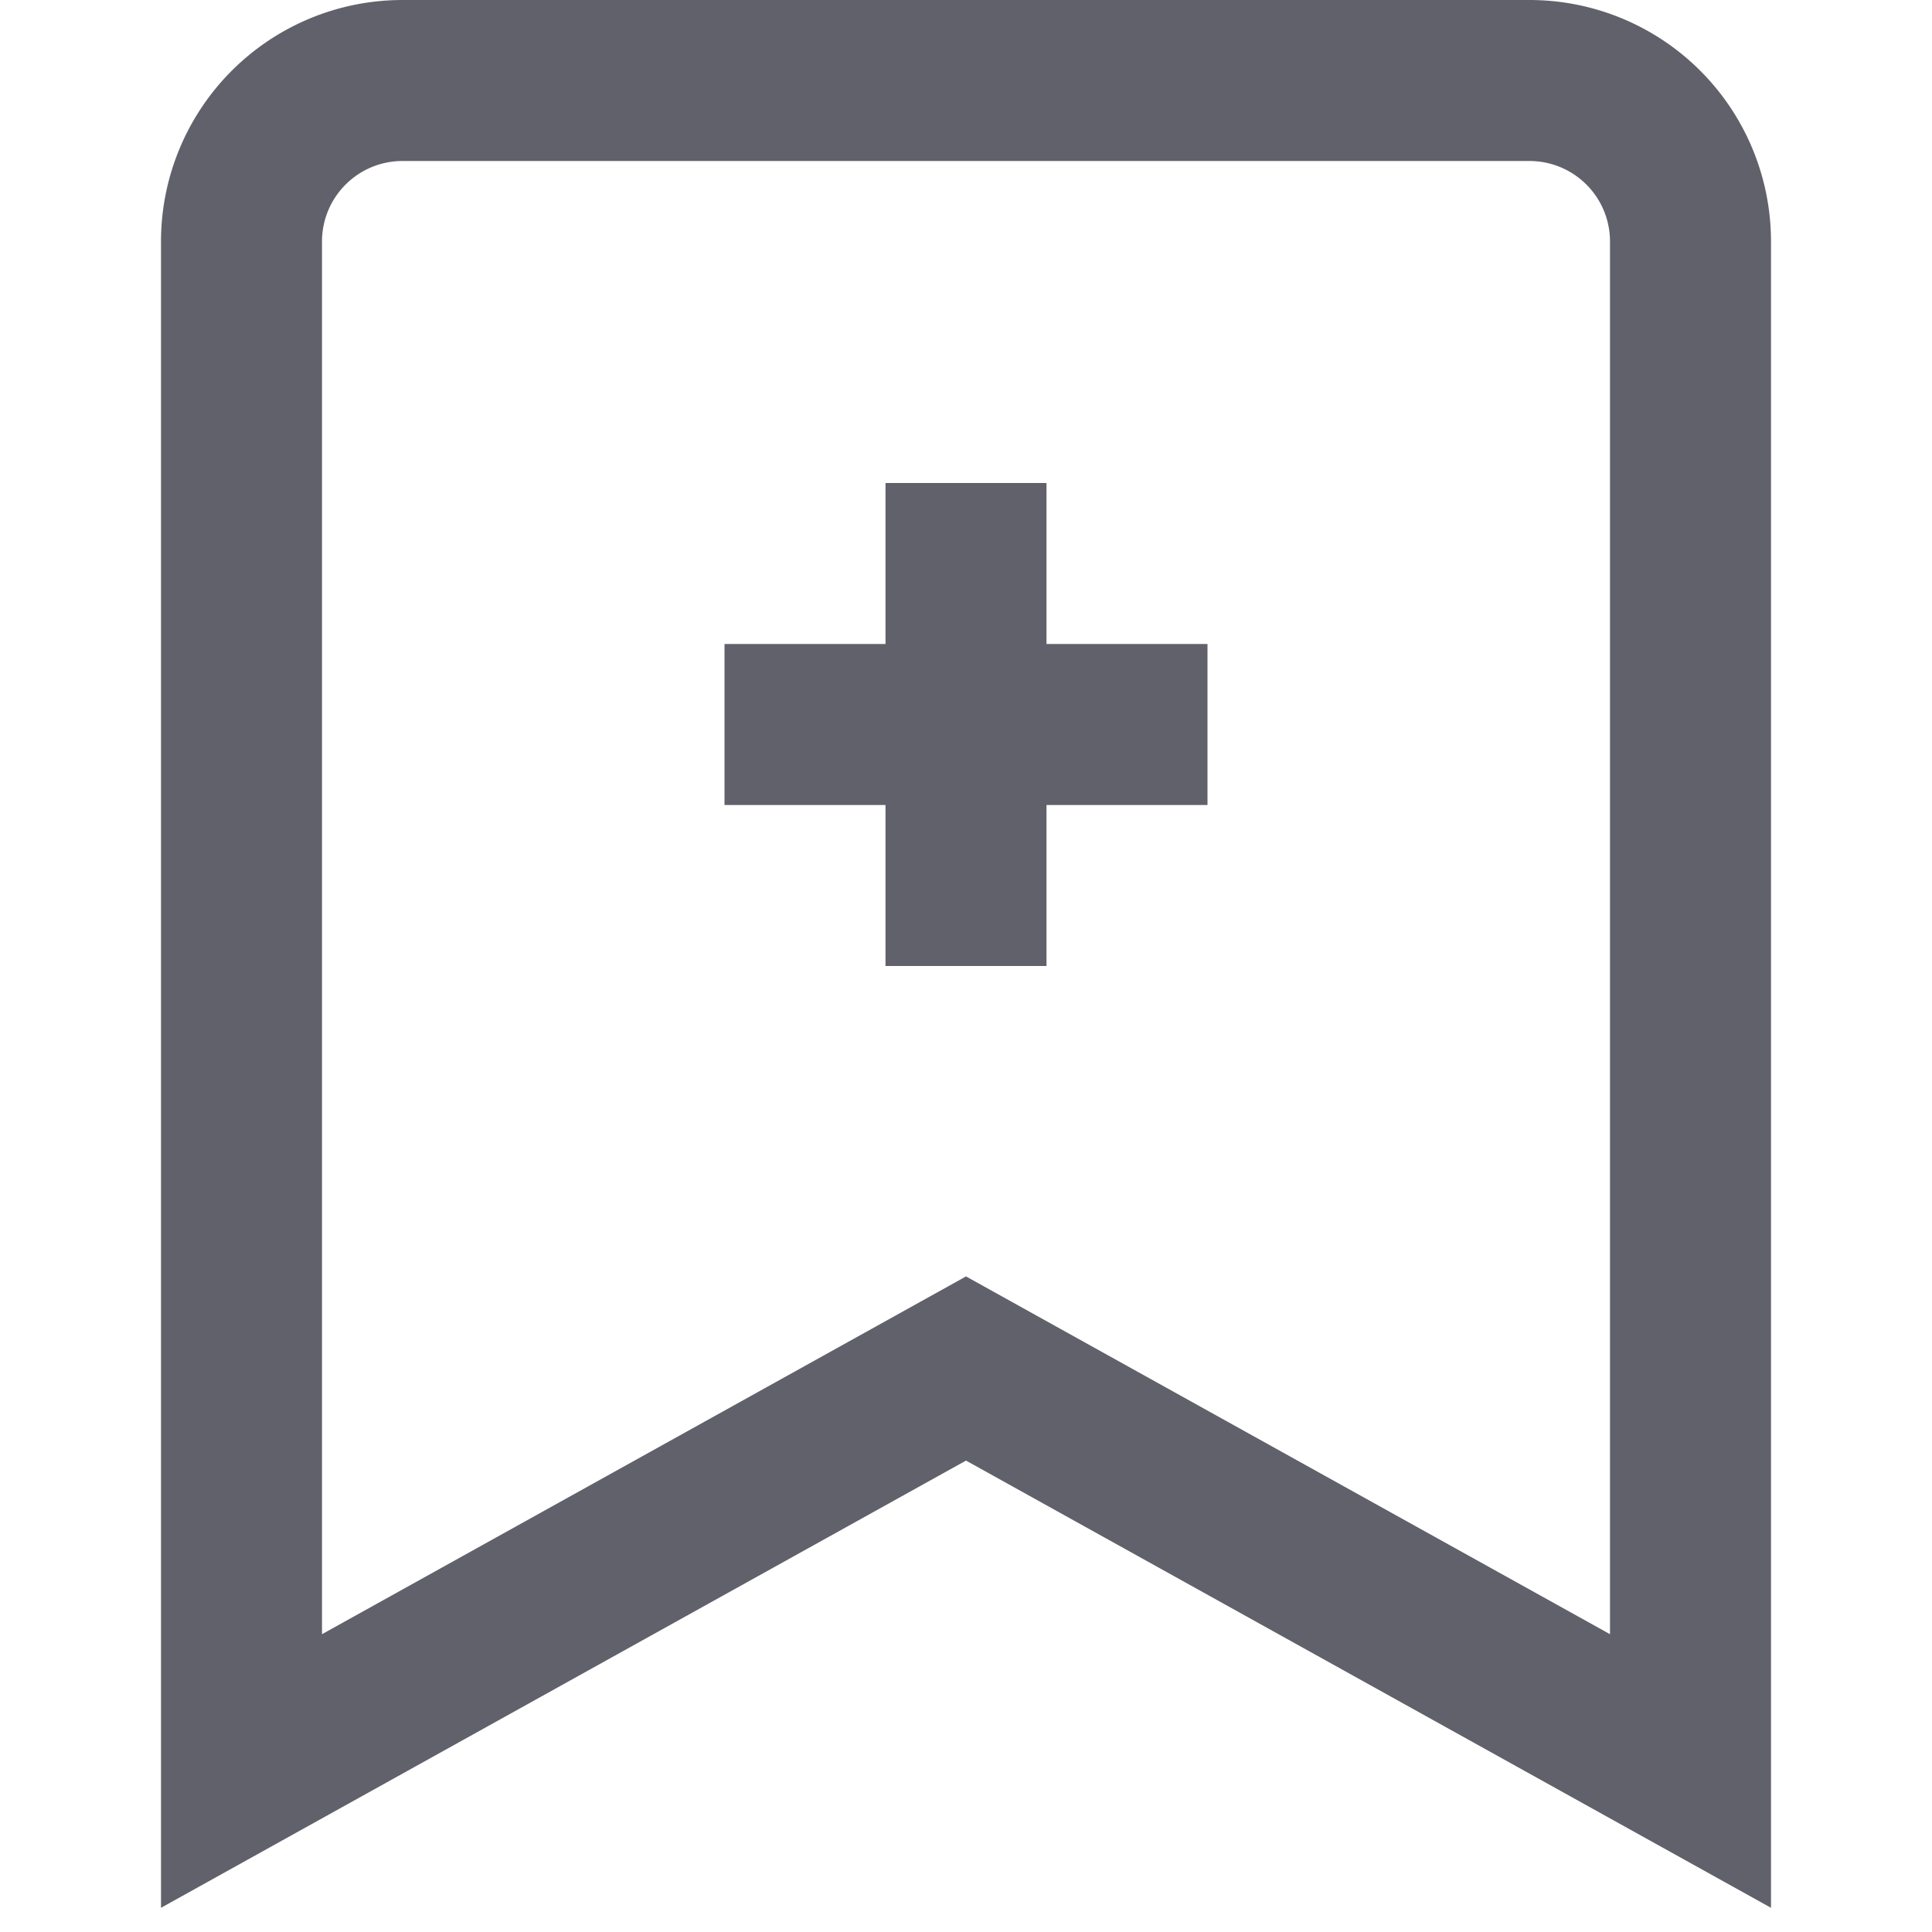 <svg xmlns="http://www.w3.org/2000/svg" height="24" width="24" viewBox="0 0 24 24"><line data-color="color-2" x1="12" y1="6" x2="12" y2="12" fill="none" stroke="#61616b" stroke-width="2"></line> <line data-color="color-2" x1="9" y1="9" x2="15" y2="9" fill="none" stroke="#61616b" stroke-width="2"></line> <path d="M21,22l-9-5L3,22V3A2,2,0,0,1,5,1H19a2,2,0,0,1,2,2Z" fill="none" stroke="#61616b" stroke-width="2"></path></svg>
